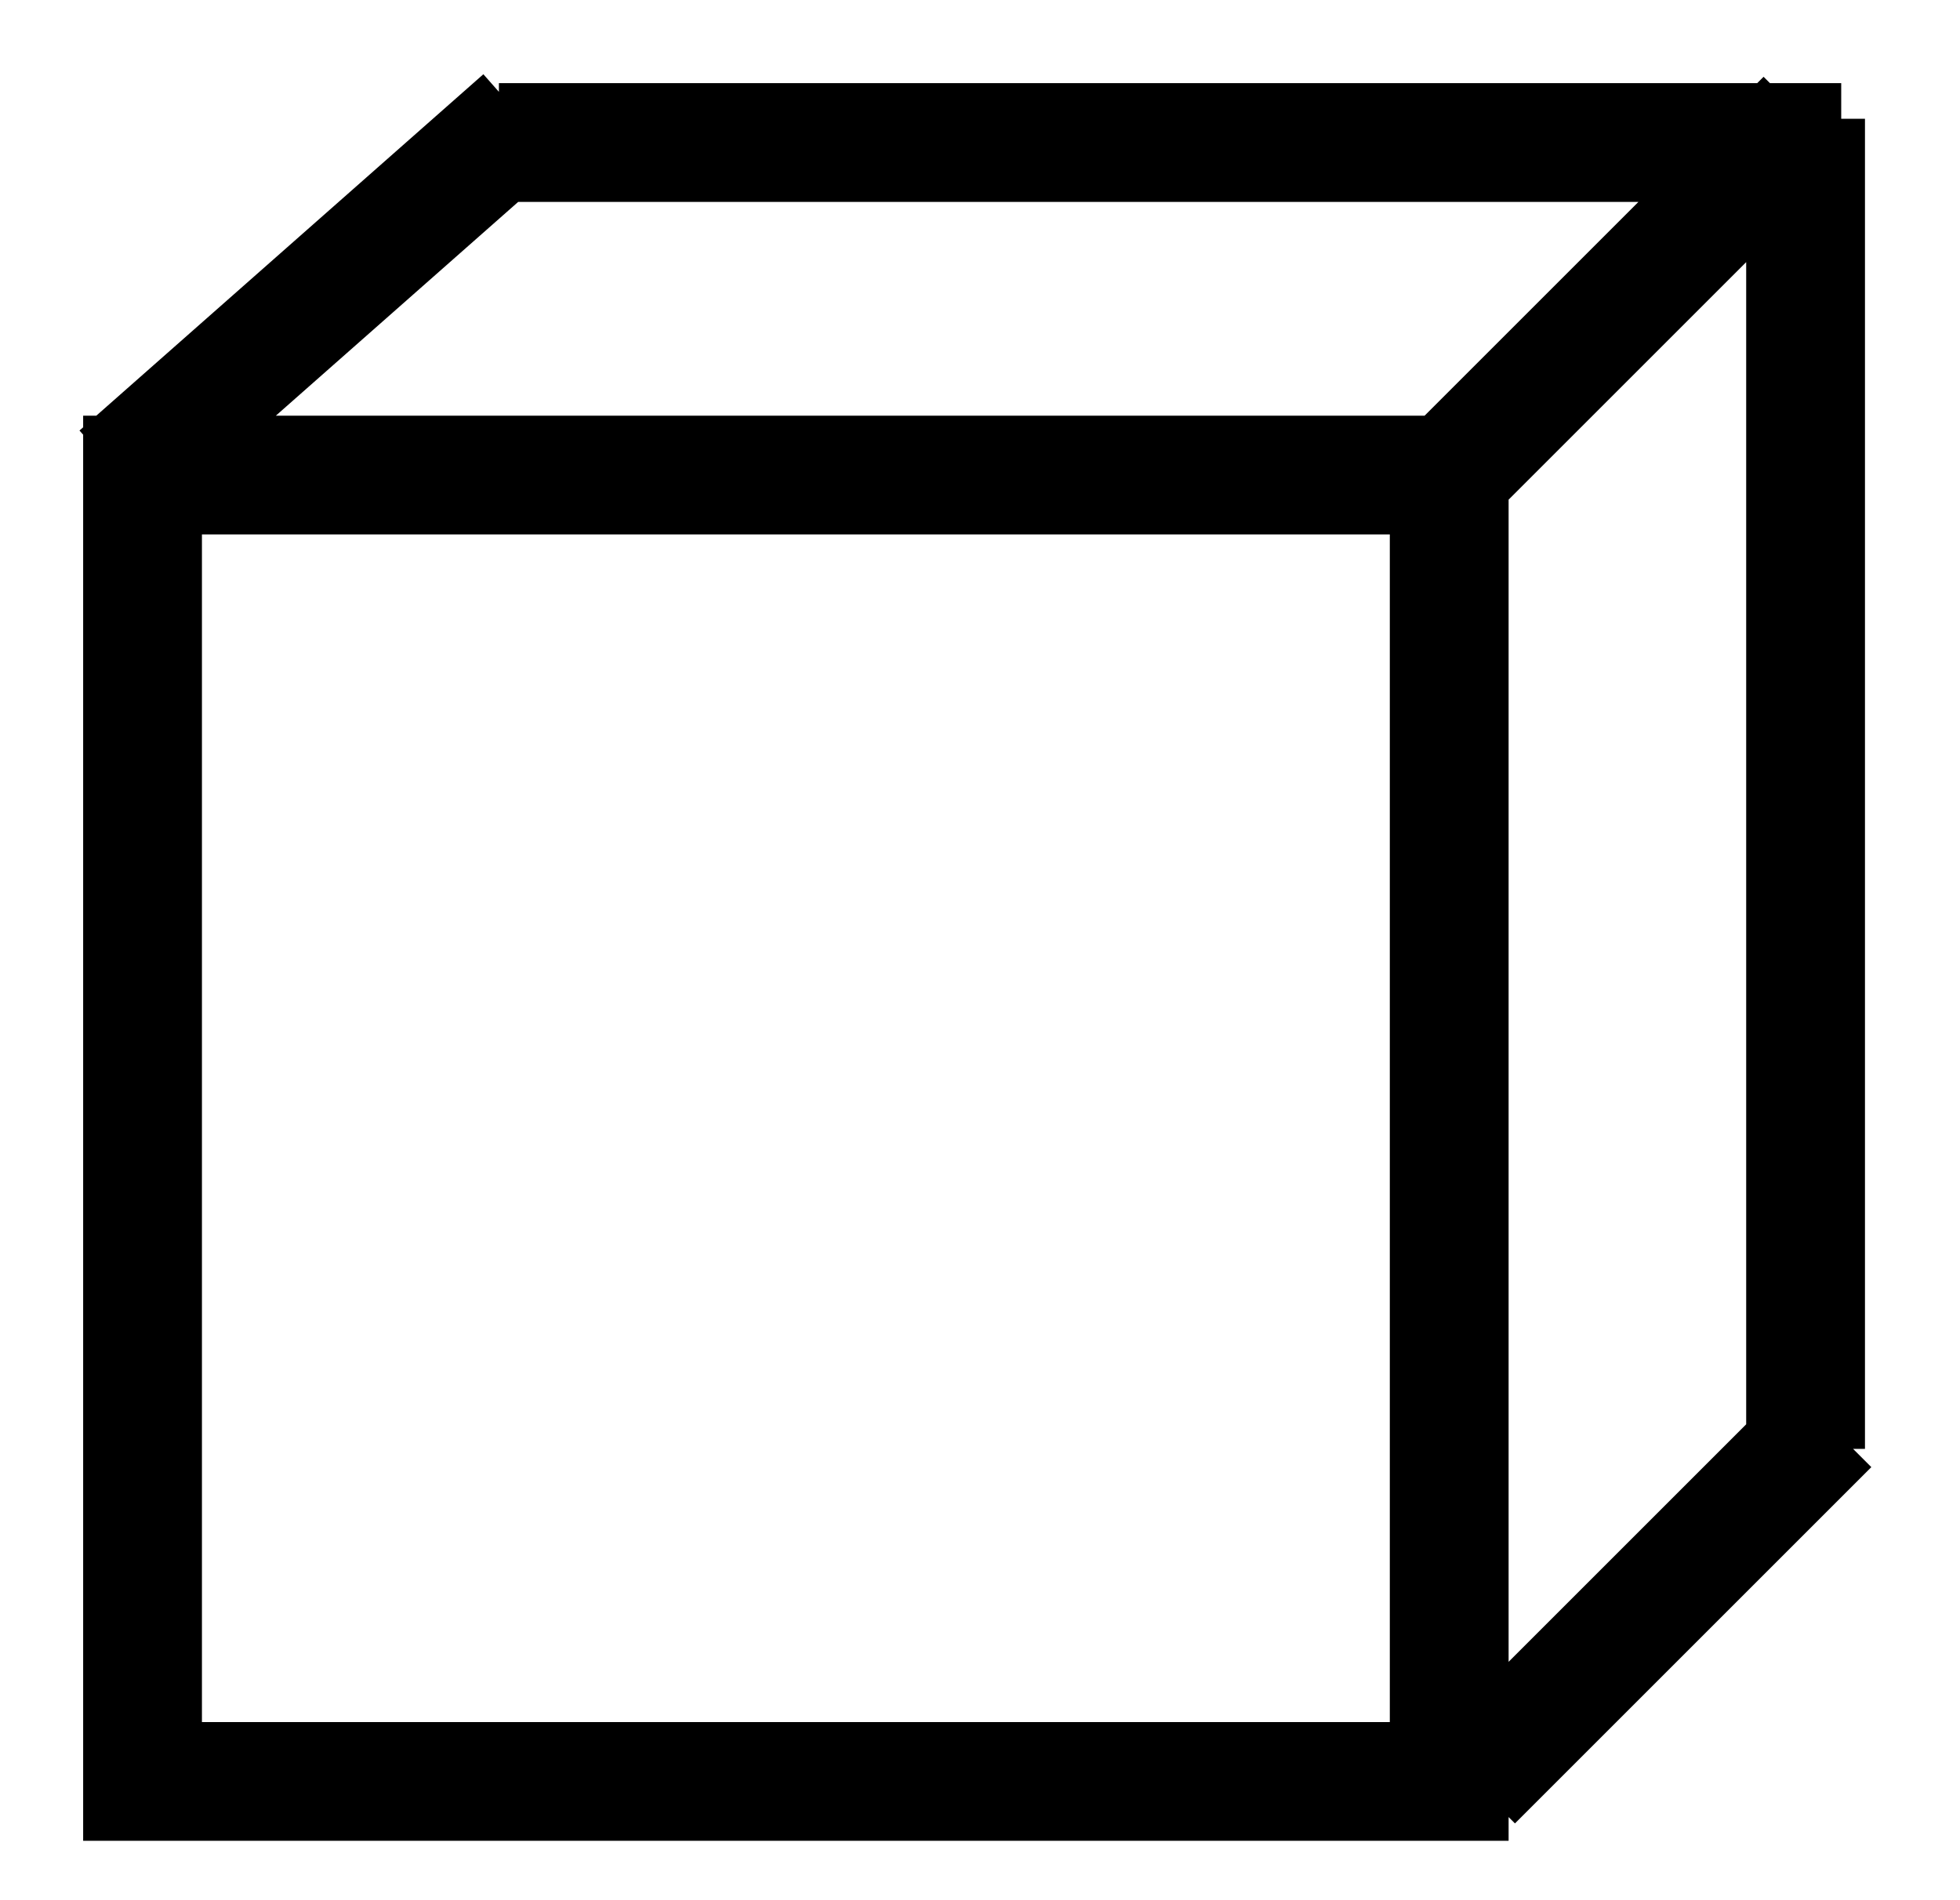 <?xml version="1.0" encoding="utf-8"?>
<svg viewBox="478.8 749 16.5 16" xmlns="http://www.w3.org/2000/svg"><path fill="none" d="M480 753 L491 753 L491 764 L480 764 ZM479.8 753 L483.2 750 M491 753 L494 750 M491.2 764 L494.2 761 M483 750.2 L494.3 750.2 M494 750 L494 761.2" clip-path="url(#clipPath59)" fill-rule="evenodd" stroke="currentColor"
      /></svg
>
